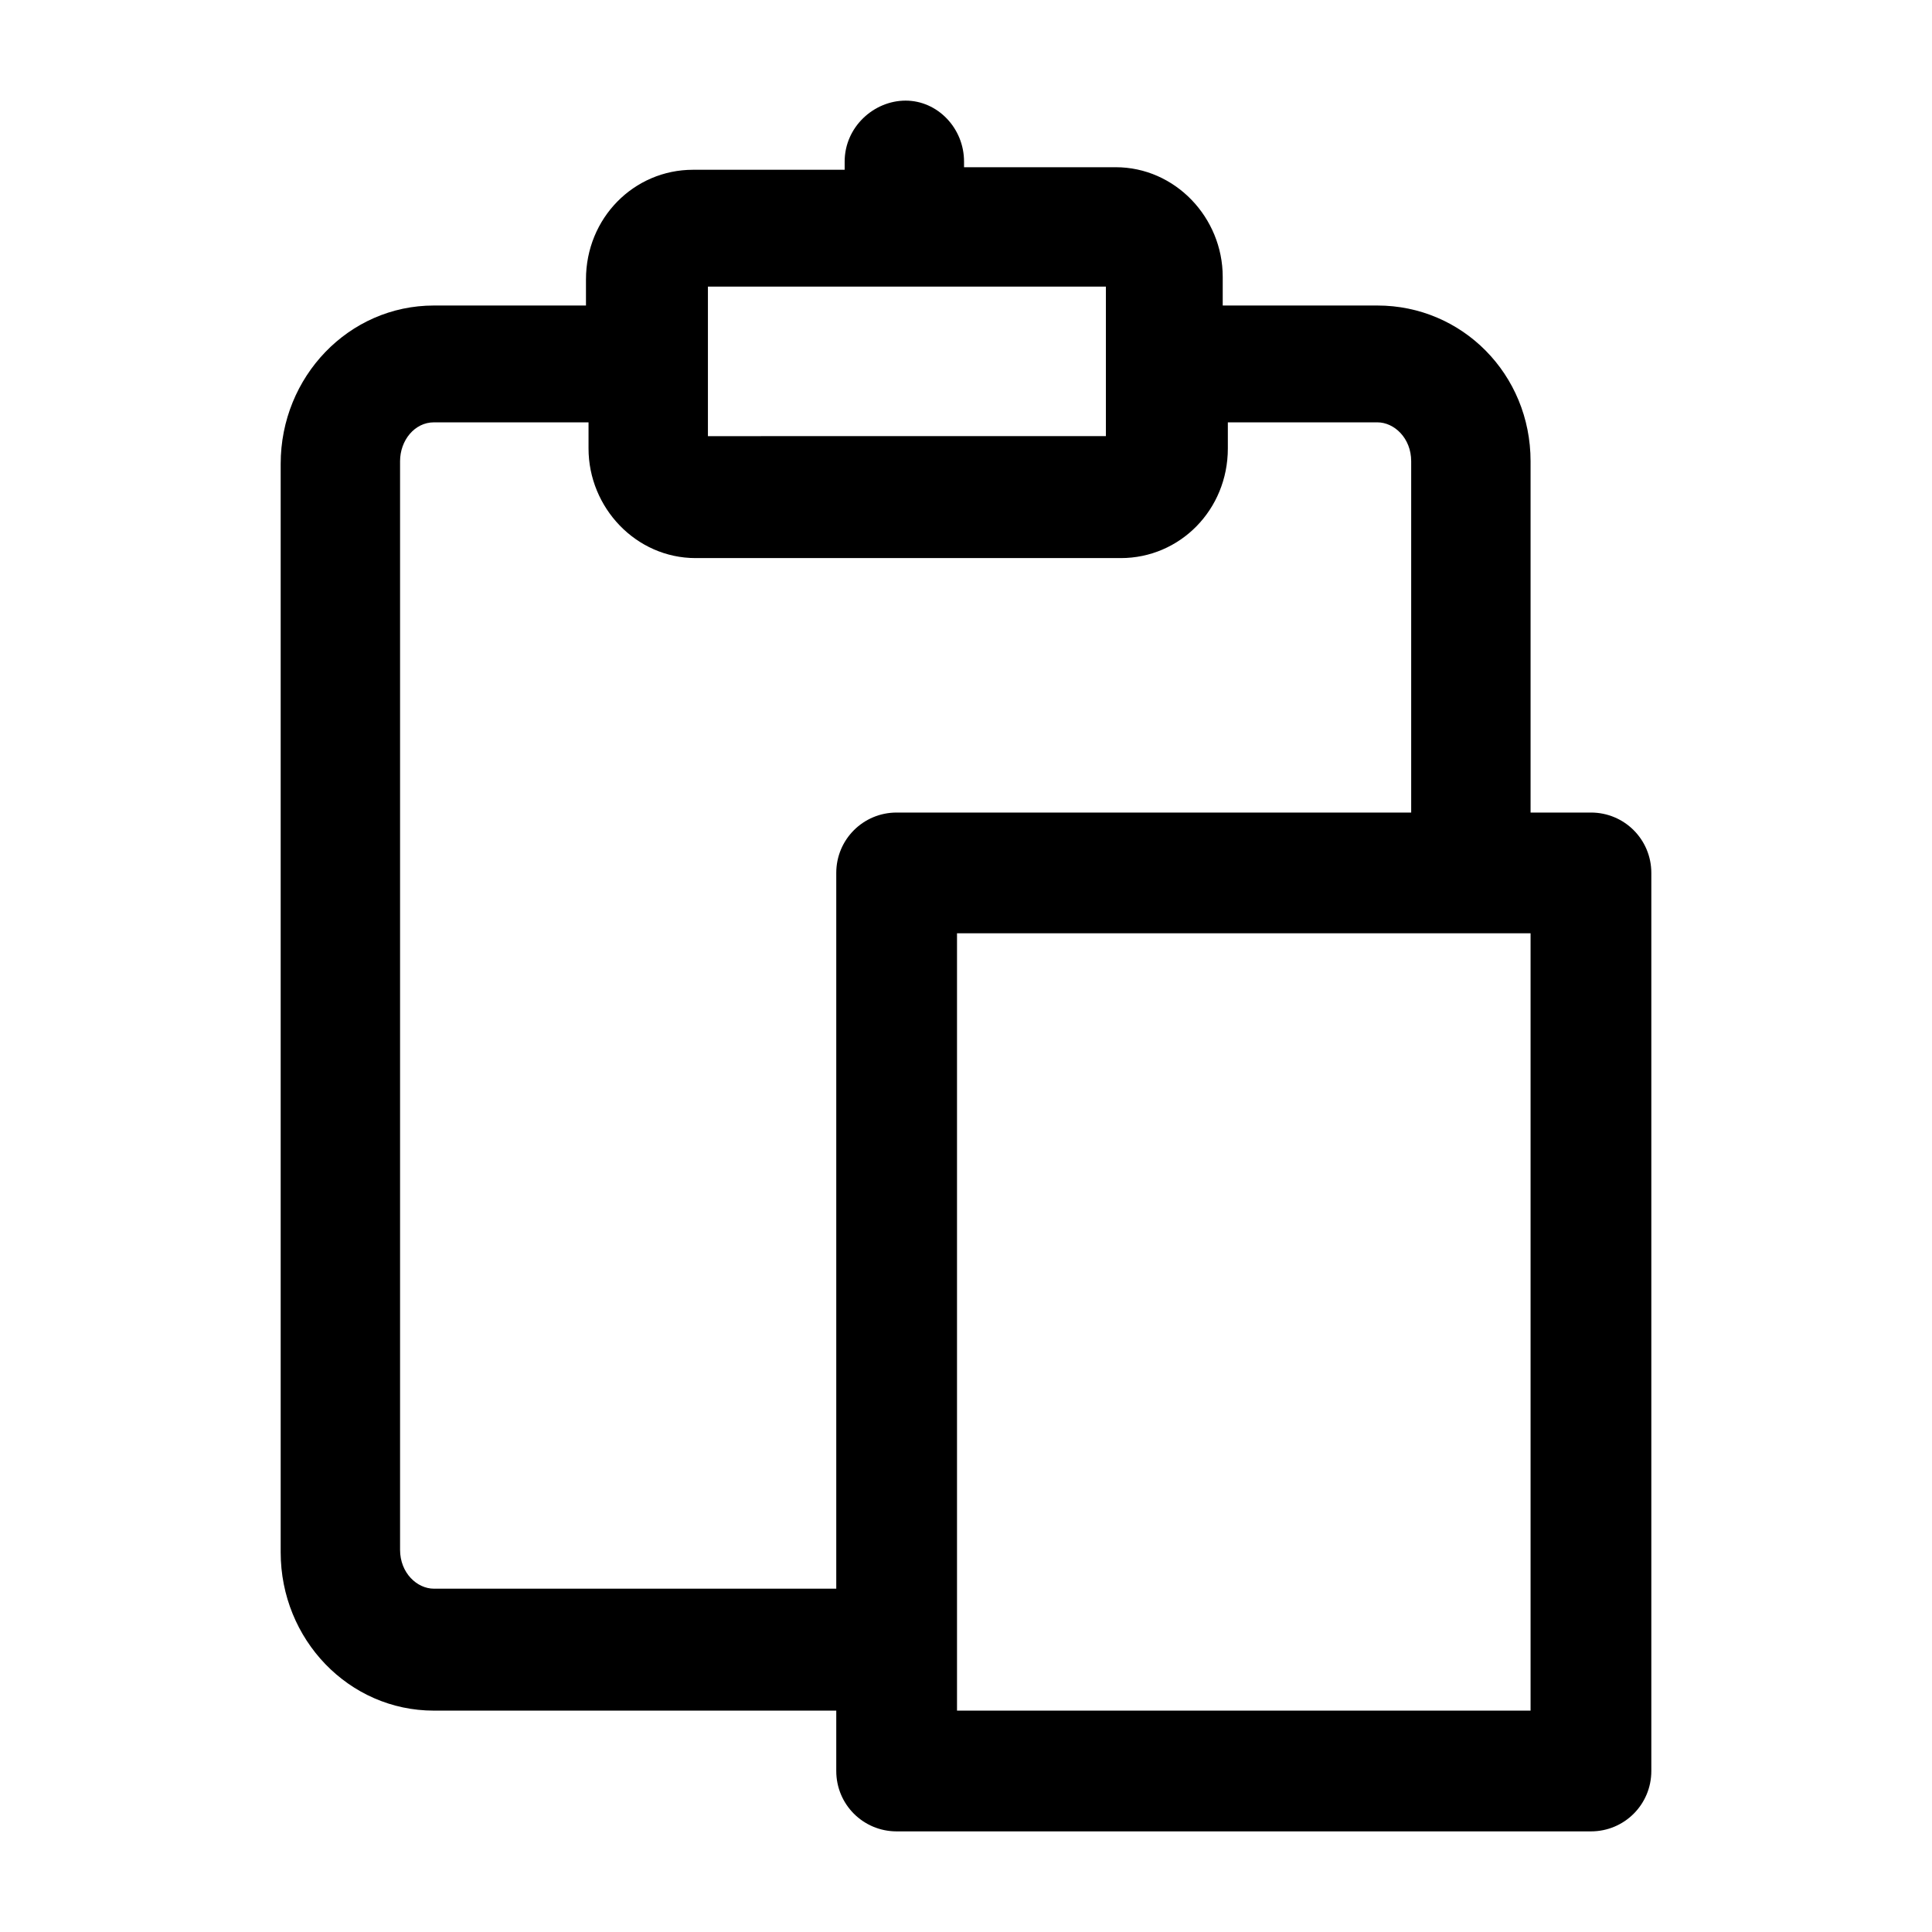 <?xml version="1.0" encoding="UTF-8" standalone="no"?>
<svg version="1.1" viewBox="0 0 1024 1024" width="1024" height="1024" xmlns="http://www.w3.org/2000/svg">
<path d="m 480.001,53.332 c -16.889,0 -32.316,14.014 -32.316,32.318 v 4.334 H 367.329 c -31.354,0 -56.754,25.598 -56.754,58.109 v 13.838 h -80.623 c -45.104,0 -81.188,37.752 -81.188,83.902 v 576.932 c 0,46.151 36.083,83.902 81.188,83.902 h 213.283 v 32 c 0,17.728 14.272,32 32,32 h 368 c 17.728,0 32,-14.272 32,-32 v -476 c 0,-17.728 -14.272,-32 -32,-32 h -32 V 244.477 c 0,-46.151 -36.257,-82.545 -81.186,-82.545 h -81.982 v -15.193 c 0,-31.354 -25.137,-58.111 -56.754,-58.111 H 510.962 V 85.65 c 0,-17.779 -14.072,-32.318 -30.961,-32.318 z M 375.212,151.904 h 104.789 106.145 v 39.629 39.631 H 375.212 Z m -145.26,71.949 h 81.982 v 13.836 c 0,31.354 25.135,58.109 56.752,58.109 h 225.344 c 31.354,0 56.752,-25.598 56.752,-58.109 v -13.836 h 79.268 c 8.845,0 17.908,8.275 17.908,20.623 V 430.668 H 475.235 c -17.728,10e-6 -32,14.272 -32,32 v 379.365 h -213.283 c -8.845,0 -17.91,-8.277 -17.91,-20.625 V 244.477 c 0,-11.11 7.755,-20.623 17.91,-20.623 z m 277.283,270.814 h 304 v 412 h -304 z" />
</svg>
